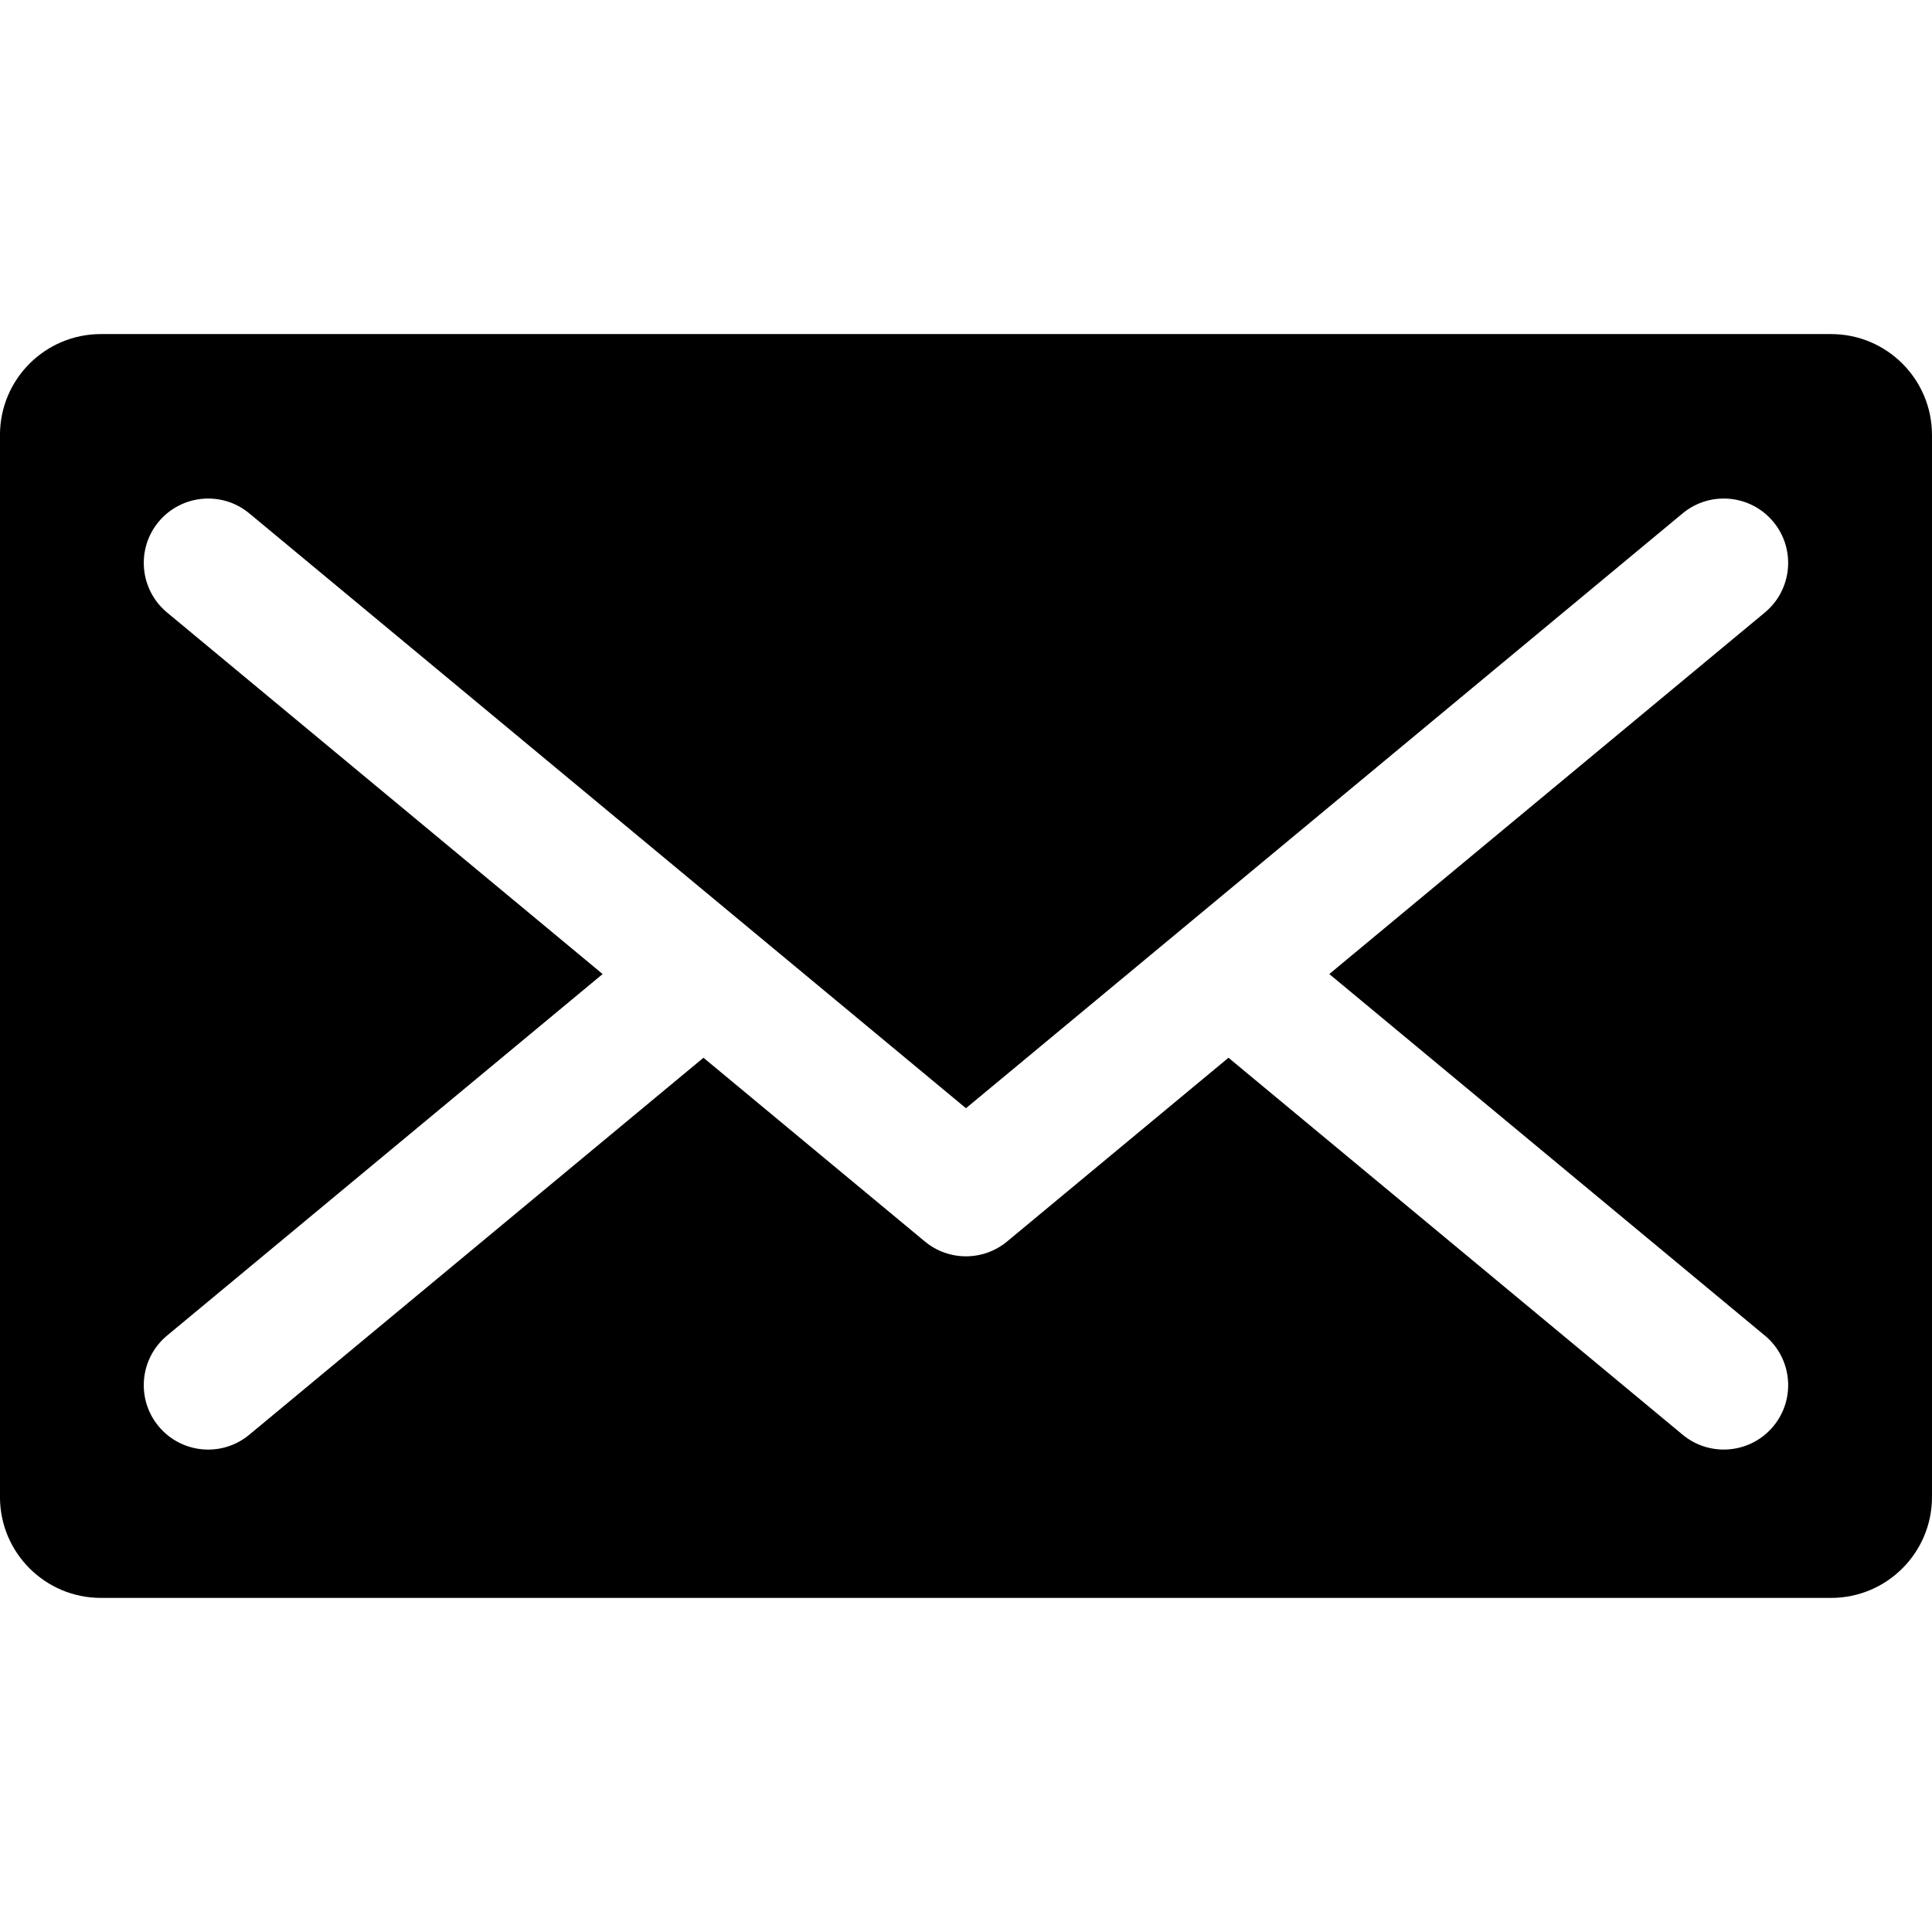 <?xml version="1.0" encoding="UTF-8"?><svg enable-background="new 0 0 494.09 494.09" version="1.1" viewBox="0 0 494.09 494.09" xml:space="preserve" xmlns="http://www.w3.org/2000/svg"><path d="m468.28 85.437h-442.48c-14.249 0-25.806 11.555-25.806 25.806v271.6c0 14.25 11.557 25.806 25.806 25.806h442.48c14.25 0 25.806-11.556 25.806-25.806v-271.6c1e-3 -14.251-11.556-25.806-25.805-25.806zm-16.921 256.13c6.997 5.814 7.961 16.197 2.154 23.193-3.256 3.924-7.953 5.951-12.68 5.951-3.708 0-7.439-1.248-10.511-3.796l-116.15-96.406-56.616 46.988c-3.048 2.533-6.786 3.795-10.518 3.795-3.731 0-7.471-1.262-10.519-3.795l-56.614-46.988-116.15 96.406c-6.989 5.814-17.37 4.857-23.194-2.155-5.804-6.996-4.84-17.379 2.157-23.193l111.4-92.465-111.4-92.465c-6.997-5.814-7.961-16.197-2.157-23.193 5.824-6.996 16.205-7.953 23.194-2.155l183.28 152.13 183.28-152.13c6.996-5.798 17.385-4.841 23.191 2.155 5.807 6.997 4.842 17.379-2.154 23.193l-111.4 92.465 111.4 92.466z"/></svg>